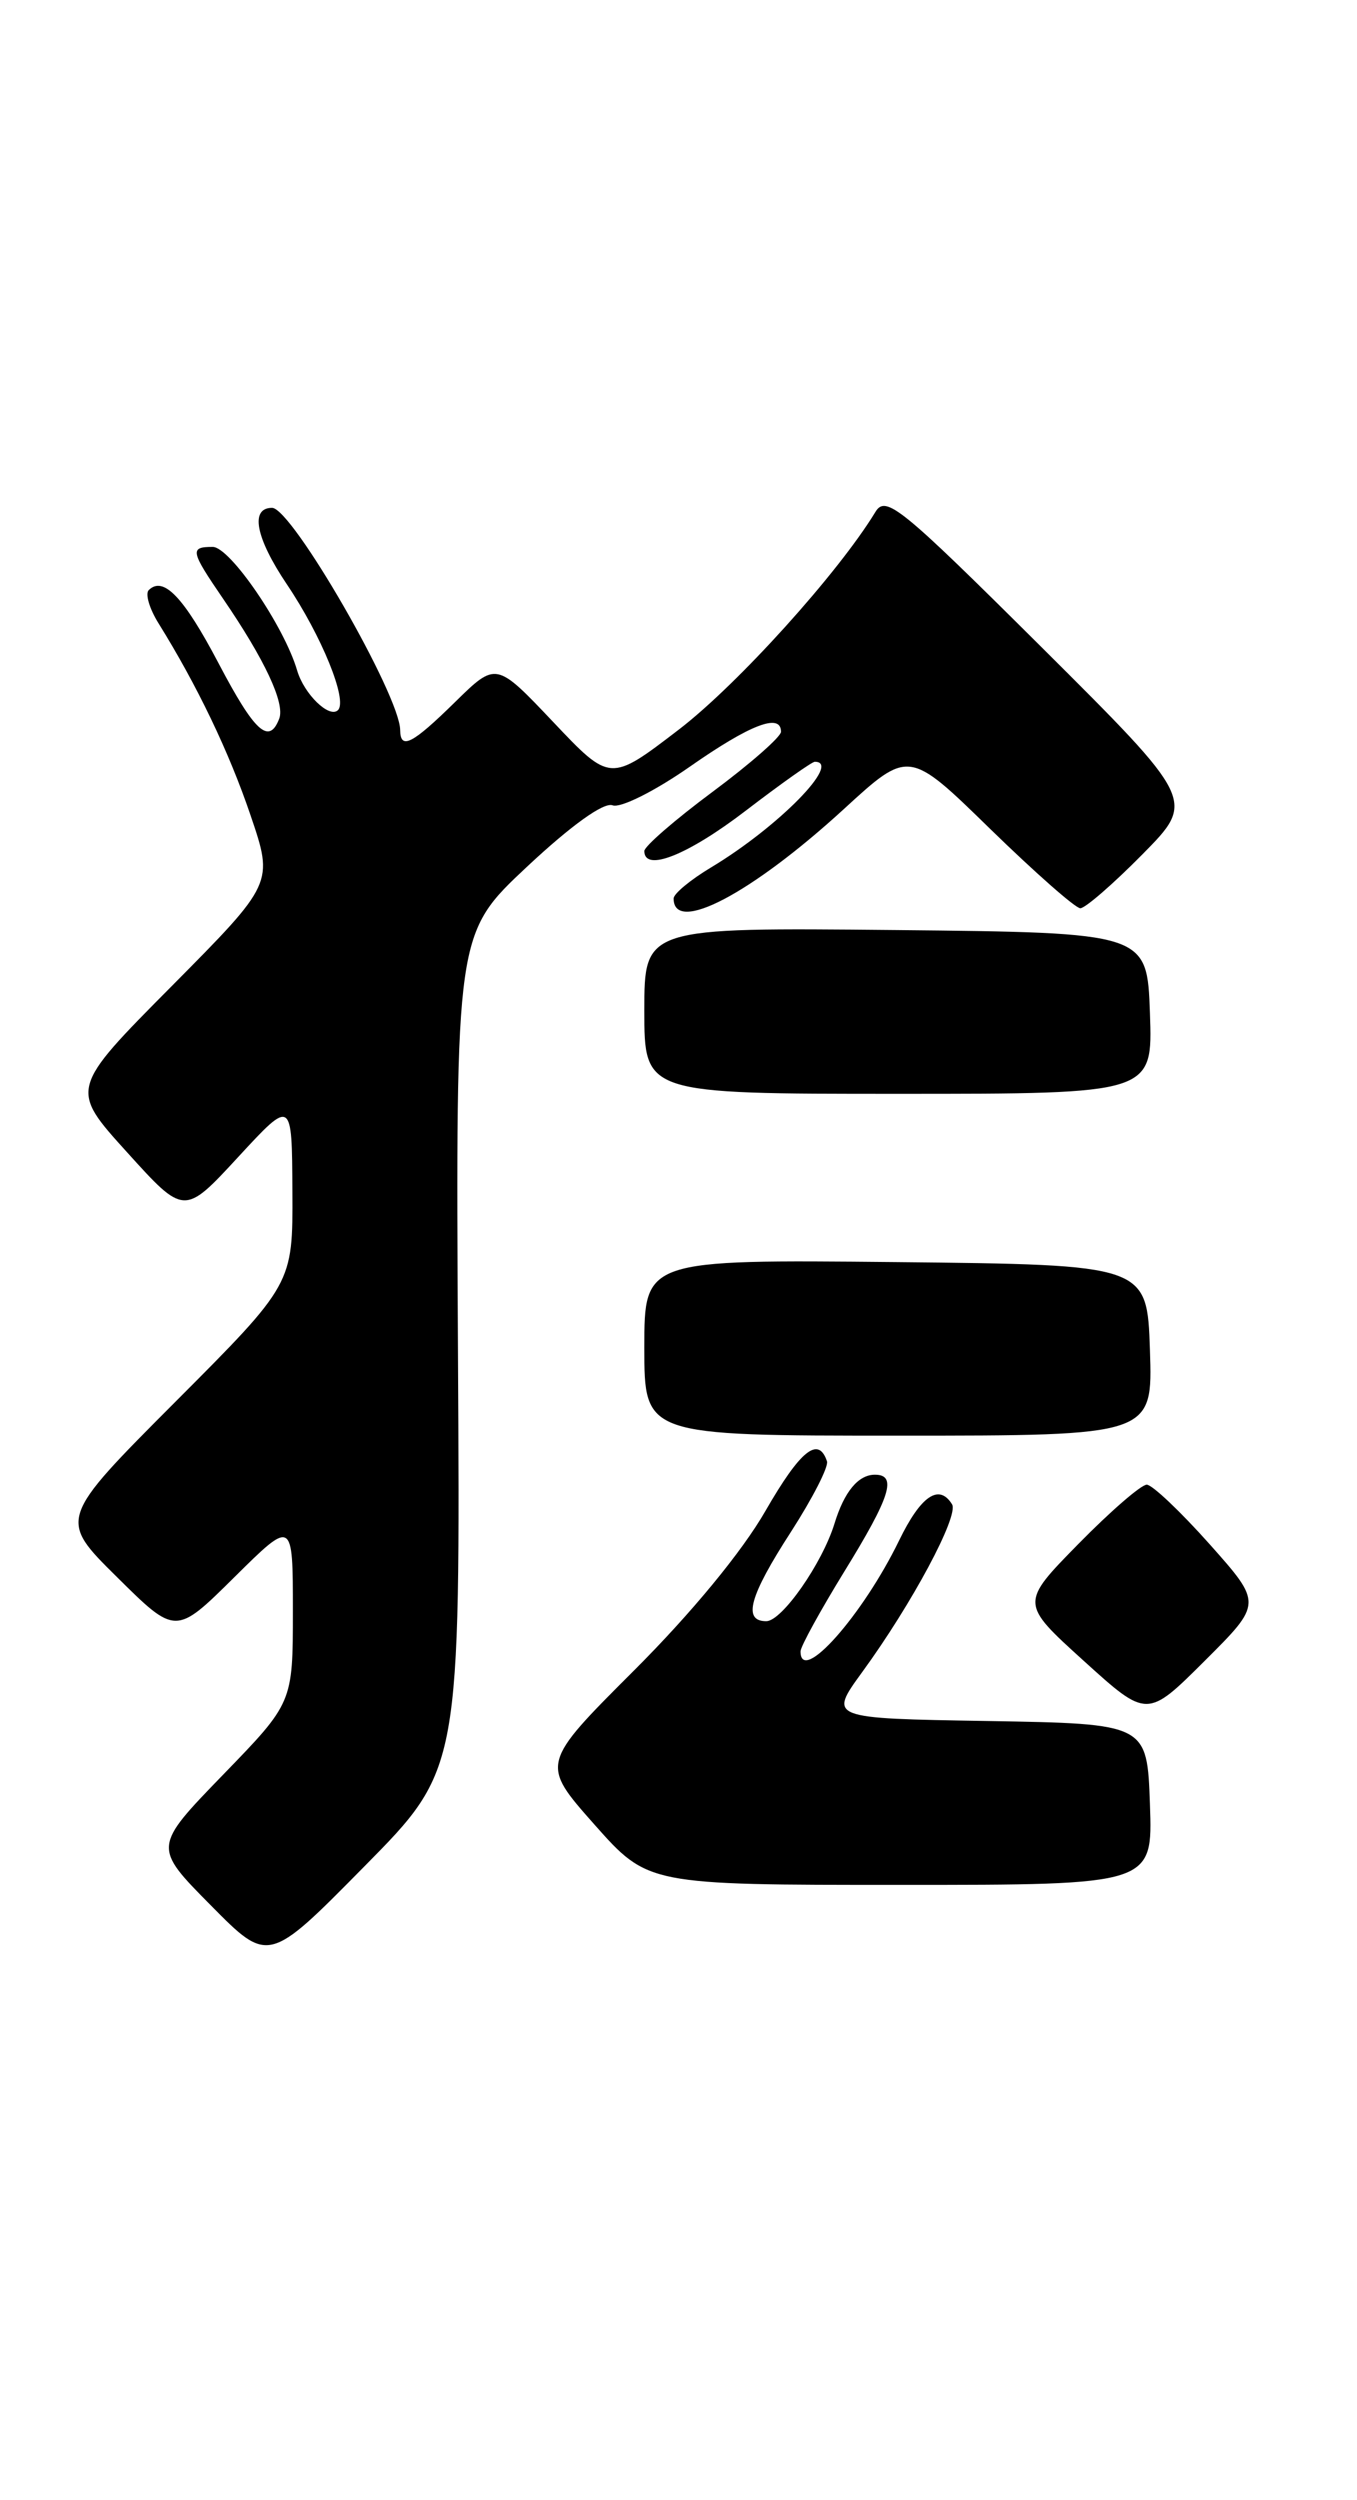 <?xml version="1.0" encoding="UTF-8" standalone="no"?>
<!DOCTYPE svg PUBLIC "-//W3C//DTD SVG 1.1//EN" "http://www.w3.org/Graphics/SVG/1.1/DTD/svg11.dtd" >
<svg xmlns="http://www.w3.org/2000/svg" xmlns:xlink="http://www.w3.org/1999/xlink" version="1.1" viewBox="0 0 139 256">
 <g >
 <path fill="currentColor"
d=" M 46.91 138.37 C 46.68 95.59 46.68 95.59 53.99 88.74 C 58.50 84.52 61.85 82.11 62.75 82.46 C 63.55 82.77 67.07 81.01 70.65 78.51 C 76.86 74.17 80.00 72.97 80.00 74.93 C 80.00 75.44 76.85 78.21 73.00 81.07 C 69.15 83.93 66.00 86.66 66.00 87.14 C 66.00 89.33 70.45 87.56 76.40 83.00 C 79.99 80.25 83.17 78.00 83.46 78.00 C 86.29 78.00 79.72 84.68 72.85 88.81 C 70.73 90.08 69.00 91.51 69.00 92.00 C 69.00 95.70 76.96 91.52 86.42 82.86 C 93.09 76.74 93.09 76.74 101.42 84.87 C 106.01 89.34 110.16 93.00 110.66 93.00 C 111.16 93.00 114.02 90.52 117.02 87.48 C 122.46 81.97 122.46 81.97 106.65 66.23 C 92.23 51.89 90.73 50.67 89.67 52.42 C 85.85 58.70 75.52 70.13 69.50 74.73 C 62.50 80.09 62.50 80.09 56.66 73.92 C 50.82 67.76 50.82 67.76 46.62 71.88 C 42.22 76.20 41.01 76.82 40.99 74.75 C 40.96 71.19 29.90 52.00 27.87 52.00 C 25.59 52.00 26.18 55.06 29.37 59.81 C 32.95 65.12 35.63 71.71 34.62 72.71 C 33.74 73.59 31.15 71.08 30.44 68.66 C 29.12 64.14 23.56 56.00 21.79 56.00 C 19.42 56.00 19.50 56.41 22.86 61.32 C 27.13 67.56 29.21 72.01 28.60 73.59 C 27.56 76.30 26.08 74.95 22.38 67.90 C 18.82 61.13 16.73 58.94 15.23 60.43 C 14.86 60.81 15.31 62.33 16.23 63.81 C 20.18 70.16 23.45 76.96 25.66 83.47 C 28.03 90.44 28.03 90.44 17.59 100.97 C 7.14 111.50 7.14 111.50 13.01 117.98 C 18.87 124.46 18.87 124.46 24.39 118.48 C 29.91 112.50 29.91 112.50 29.95 121.99 C 30.00 131.47 30.00 131.47 17.99 143.51 C 5.98 155.55 5.98 155.55 11.99 161.49 C 18.00 167.44 18.00 167.44 24.00 161.50 C 30.00 155.56 30.00 155.56 30.00 164.96 C 30.00 174.35 30.00 174.35 22.84 181.73 C 15.68 189.12 15.68 189.12 21.59 195.09 C 27.50 201.07 27.50 201.07 37.32 191.11 C 47.15 181.16 47.15 181.16 46.91 138.37 Z  M 117.79 184.75 C 117.50 176.50 117.50 176.50 101.18 176.22 C 84.87 175.95 84.87 175.95 88.31 171.22 C 93.43 164.20 98.24 155.20 97.52 154.03 C 96.19 151.88 94.32 153.16 92.10 157.73 C 88.36 165.42 82.00 172.58 82.00 169.09 C 82.00 168.60 84.03 164.91 86.50 160.89 C 91.21 153.25 91.92 151.00 89.62 151.00 C 87.92 151.00 86.48 152.73 85.48 156.00 C 84.22 160.09 80.09 166.00 78.49 166.00 C 76.05 166.00 76.76 163.43 81.02 156.85 C 83.23 153.42 84.89 150.18 84.71 149.63 C 83.83 147.00 81.98 148.50 78.40 154.72 C 76.01 158.88 70.81 165.19 64.94 171.05 C 55.38 180.60 55.38 180.60 60.87 186.80 C 66.37 193.00 66.37 193.00 92.22 193.00 C 118.08 193.00 118.08 193.00 117.79 184.75 Z  M 123.90 158.11 C 120.93 154.78 118.04 152.04 117.47 152.02 C 116.90 152.01 113.75 154.74 110.47 158.08 C 104.50 164.16 104.50 164.16 111.00 170.05 C 117.50 175.94 117.50 175.94 123.40 170.06 C 129.30 164.18 129.30 164.18 123.90 158.11 Z  M 117.79 138.25 C 117.50 129.50 117.50 129.50 91.75 129.23 C 66.00 128.97 66.00 128.97 66.00 137.98 C 66.00 147.00 66.00 147.00 92.04 147.00 C 118.08 147.00 118.08 147.00 117.79 138.25 Z  M 117.79 103.75 C 117.50 95.50 117.50 95.50 91.75 95.23 C 66.00 94.97 66.00 94.97 66.00 103.48 C 66.00 112.00 66.00 112.00 92.04 112.00 C 118.08 112.00 118.08 112.00 117.79 103.75 Z "/>
</g>
</svg>